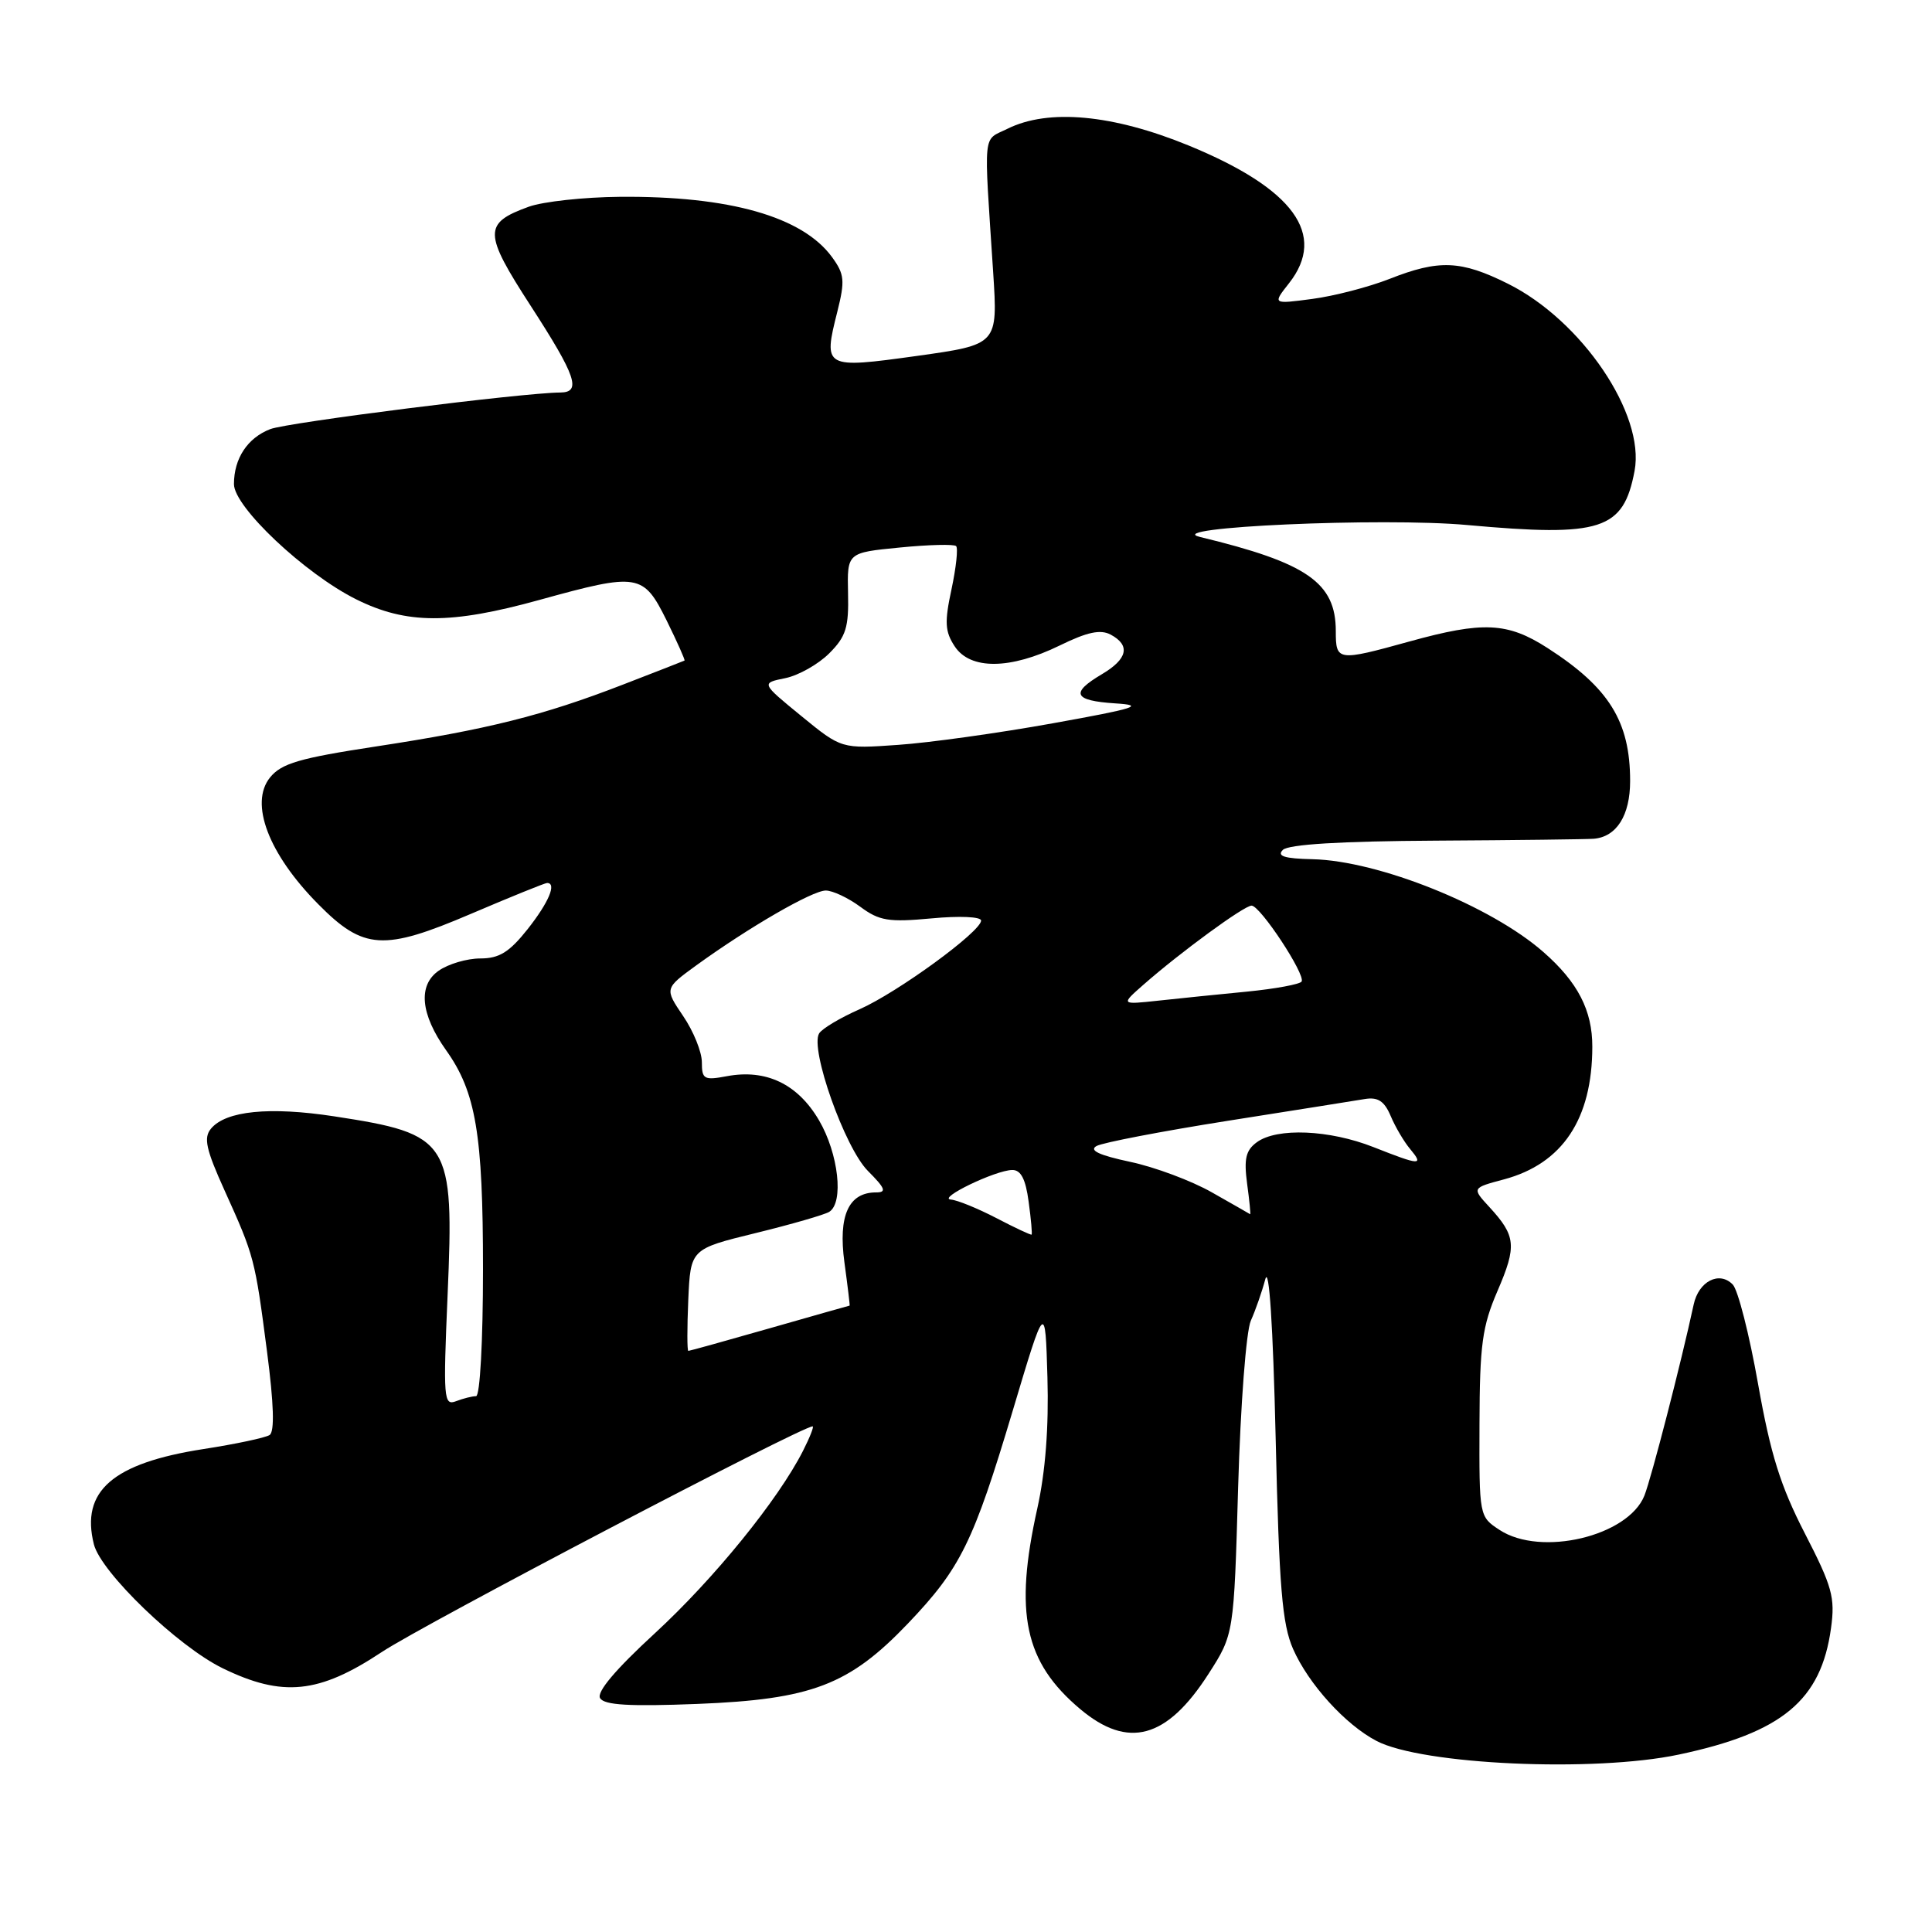<?xml version="1.0" encoding="UTF-8" standalone="no"?>
<!DOCTYPE svg PUBLIC "-//W3C//DTD SVG 1.1//EN" "http://www.w3.org/Graphics/SVG/1.1/DTD/svg11.dtd" >
<svg xmlns="http://www.w3.org/2000/svg" xmlns:xlink="http://www.w3.org/1999/xlink" version="1.1" viewBox="0 0 256 256">
 <g >
 <path fill="currentColor"
d=" M 222.45 232.49 C 236.15 229.59 241.31 225.31 242.62 215.73 C 243.18 211.67 242.78 210.23 239.15 203.18 C 235.92 196.90 234.61 192.72 232.95 183.36 C 231.80 176.84 230.29 170.92 229.60 170.21 C 227.82 168.37 225.08 169.77 224.42 172.86 C 222.77 180.52 218.82 195.84 217.89 198.18 C 215.73 203.57 204.18 206.31 198.71 202.73 C 196.00 200.96 196.00 200.93 196.04 188.73 C 196.07 178.16 196.40 175.76 198.43 171.05 C 201.00 165.09 200.87 163.77 197.36 159.95 C 195.02 157.41 195.02 157.41 199.30 156.27 C 207.04 154.19 210.98 148.28 210.99 138.70 C 211.00 133.89 209.07 130.14 204.51 126.15 C 197.53 120.02 182.67 114.05 173.91 113.85 C 170.19 113.77 169.16 113.44 169.98 112.62 C 170.72 111.88 177.63 111.46 190.30 111.39 C 200.86 111.33 210.26 111.21 211.18 111.14 C 214.21 110.89 216.00 108.04 216.00 103.49 C 216.00 95.60 213.21 91.11 205.05 85.86 C 199.75 82.45 196.51 82.30 186.76 85.00 C 177.22 87.64 177.00 87.61 177.00 83.63 C 177.00 77.21 173.22 74.58 159.00 71.15 C 153.68 69.86 183.21 68.54 194.43 69.57 C 212.21 71.18 215.11 70.24 216.59 62.39 C 218.00 54.88 209.60 42.47 199.80 37.59 C 193.58 34.49 190.67 34.37 184.11 36.96 C 181.38 38.03 176.78 39.23 173.88 39.61 C 168.61 40.31 168.61 40.31 170.81 37.52 C 175.86 31.09 171.41 24.99 157.50 19.28 C 147.45 15.16 138.92 14.37 133.50 17.06 C 130.17 18.71 130.35 16.93 131.60 36.08 C 132.22 45.66 132.22 45.66 121.51 47.16 C 109.20 48.87 109.06 48.79 110.95 41.30 C 111.98 37.18 111.90 36.34 110.25 34.07 C 106.33 28.70 96.64 25.95 82.11 26.08 C 77.38 26.12 71.96 26.71 70.07 27.39 C 64.02 29.58 64.05 30.85 70.33 40.54 C 76.33 49.81 77.08 51.99 74.25 52.01 C 69.27 52.04 38.13 55.97 35.81 56.86 C 32.79 58.03 31.00 60.75 31.00 64.15 C 31.00 67.17 40.39 76.02 47.19 79.41 C 53.85 82.73 59.71 82.75 71.49 79.49 C 84.58 75.87 85.24 75.98 88.33 82.21 C 89.74 85.08 90.81 87.47 90.70 87.53 C 90.59 87.59 86.90 89.03 82.50 90.73 C 71.96 94.81 64.59 96.66 49.82 98.91 C 39.66 100.46 37.30 101.15 35.78 103.02 C 33.02 106.44 35.58 113.16 42.18 119.82 C 48.17 125.88 50.82 126.04 62.40 121.09 C 67.67 118.84 72.21 117.00 72.49 117.00 C 73.80 117.00 72.72 119.56 69.92 123.11 C 67.49 126.17 66.16 127.00 63.64 127.00 C 61.88 127.00 59.40 127.73 58.12 128.63 C 55.36 130.56 55.72 134.39 59.11 139.16 C 63.06 144.70 64.00 150.29 64.00 168.16 C 64.00 177.72 63.60 185.00 63.08 185.00 C 62.58 185.00 61.38 185.30 60.42 185.67 C 58.79 186.29 58.72 185.35 59.31 171.57 C 60.19 151.14 59.64 150.27 44.28 147.92 C 35.71 146.61 29.92 147.19 27.96 149.55 C 26.95 150.76 27.29 152.29 29.77 157.77 C 33.70 166.46 33.78 166.77 35.38 179.07 C 36.29 186.06 36.40 189.71 35.72 190.15 C 35.16 190.51 31.21 191.35 26.94 192.01 C 14.92 193.88 10.67 197.58 12.44 204.63 C 13.38 208.35 23.56 218.15 29.50 221.05 C 37.44 224.92 42.25 224.43 50.58 218.91 C 56.08 215.25 106.21 189.00 107.68 189.00 C 107.88 189.00 107.31 190.46 106.40 192.25 C 103.10 198.75 94.60 209.21 86.77 216.42 C 81.54 221.23 79.02 224.22 79.52 225.02 C 80.08 225.94 83.42 226.13 92.39 225.78 C 107.55 225.18 112.52 223.28 120.32 215.11 C 127.29 207.80 128.97 204.39 134.20 186.90 C 138.50 172.50 138.50 172.50 138.79 182.50 C 138.98 189.10 138.53 195.01 137.45 199.87 C 134.36 213.76 135.75 220.25 143.13 226.46 C 149.48 231.80 154.61 230.40 160.12 221.82 C 163.50 216.56 163.50 216.56 164.06 197.03 C 164.38 186.10 165.12 176.40 165.74 175.00 C 166.36 173.62 167.22 171.15 167.66 169.50 C 168.16 167.64 168.68 175.60 169.03 190.50 C 169.49 210.35 169.89 215.19 171.34 218.50 C 173.39 223.15 178.26 228.52 182.39 230.68 C 188.42 233.84 211.22 234.87 222.45 232.49 Z  M 91.20 172.25 C 91.50 165.50 91.50 165.50 100.12 163.39 C 104.86 162.23 109.25 160.96 109.87 160.58 C 111.84 159.37 111.11 152.86 108.52 148.44 C 105.70 143.63 101.51 141.63 96.32 142.60 C 93.29 143.17 93.00 143.01 93.00 140.75 C 93.00 139.39 91.89 136.64 90.52 134.63 C 88.05 130.98 88.05 130.98 92.27 127.91 C 99.23 122.87 107.65 118.00 109.42 118.00 C 110.33 118.00 112.39 118.97 113.99 120.15 C 116.52 122.02 117.74 122.22 123.45 121.69 C 127.14 121.34 130.00 121.47 130.00 121.98 C 130.00 123.44 118.91 131.52 113.88 133.74 C 111.34 134.86 108.94 136.29 108.54 136.93 C 107.29 138.96 111.94 152.09 115.00 155.15 C 117.31 157.47 117.52 158.00 116.08 158.00 C 112.44 158.00 111.05 161.07 111.89 167.27 C 112.32 170.42 112.63 173.00 112.58 173.00 C 112.53 173.00 107.77 174.35 102.00 176.00 C 96.23 177.65 91.37 179.00 91.21 179.00 C 91.04 179.00 91.04 175.96 91.20 172.25 Z  M 132.00 161.39 C 129.53 160.11 126.83 159.01 126.00 158.95 C 124.13 158.81 131.90 155.06 134.12 155.03 C 135.27 155.01 135.90 156.22 136.30 159.23 C 136.62 161.56 136.79 163.52 136.69 163.59 C 136.58 163.67 134.47 162.68 132.00 161.39 Z  M 160.59 158.00 C 157.89 156.46 153.01 154.64 149.75 153.95 C 145.63 153.07 144.26 152.43 145.30 151.85 C 146.12 151.40 153.92 149.90 162.64 148.52 C 171.36 147.14 179.55 145.85 180.83 145.63 C 182.58 145.34 183.43 145.89 184.27 147.87 C 184.88 149.32 186.04 151.29 186.85 152.25 C 188.70 154.47 188.20 154.45 182.00 152.00 C 176.15 149.69 169.20 149.40 166.54 151.35 C 165.07 152.42 164.81 153.55 165.25 156.85 C 165.56 159.13 165.74 160.95 165.65 160.89 C 165.57 160.83 163.29 159.53 160.59 158.00 Z  M 151.50 130.49 C 156.43 126.16 164.85 120.00 165.84 120.00 C 166.99 120.00 173.02 129.15 172.47 130.06 C 172.24 130.42 169.01 131.02 165.28 131.39 C 161.55 131.75 156.25 132.29 153.50 132.59 C 148.50 133.13 148.50 133.13 151.50 130.49 Z  M 106.17 94.87 C 100.84 90.51 100.84 90.51 104.05 89.86 C 105.81 89.50 108.43 88.02 109.88 86.57 C 112.10 84.35 112.48 83.13 112.37 78.59 C 112.25 73.23 112.25 73.23 119.22 72.55 C 123.06 72.17 126.42 72.09 126.69 72.36 C 126.97 72.64 126.69 75.21 126.08 78.08 C 125.14 82.43 125.21 83.68 126.50 85.64 C 128.56 88.78 133.87 88.73 140.42 85.53 C 144.07 83.74 145.82 83.37 147.17 84.09 C 149.82 85.51 149.42 87.32 146.00 89.34 C 141.79 91.83 142.25 92.84 147.75 93.20 C 151.80 93.45 150.57 93.85 139.50 95.84 C 132.35 97.13 123.12 98.42 119.00 98.70 C 111.50 99.23 111.50 99.23 106.17 94.87 Z "/>
</g>
</svg>